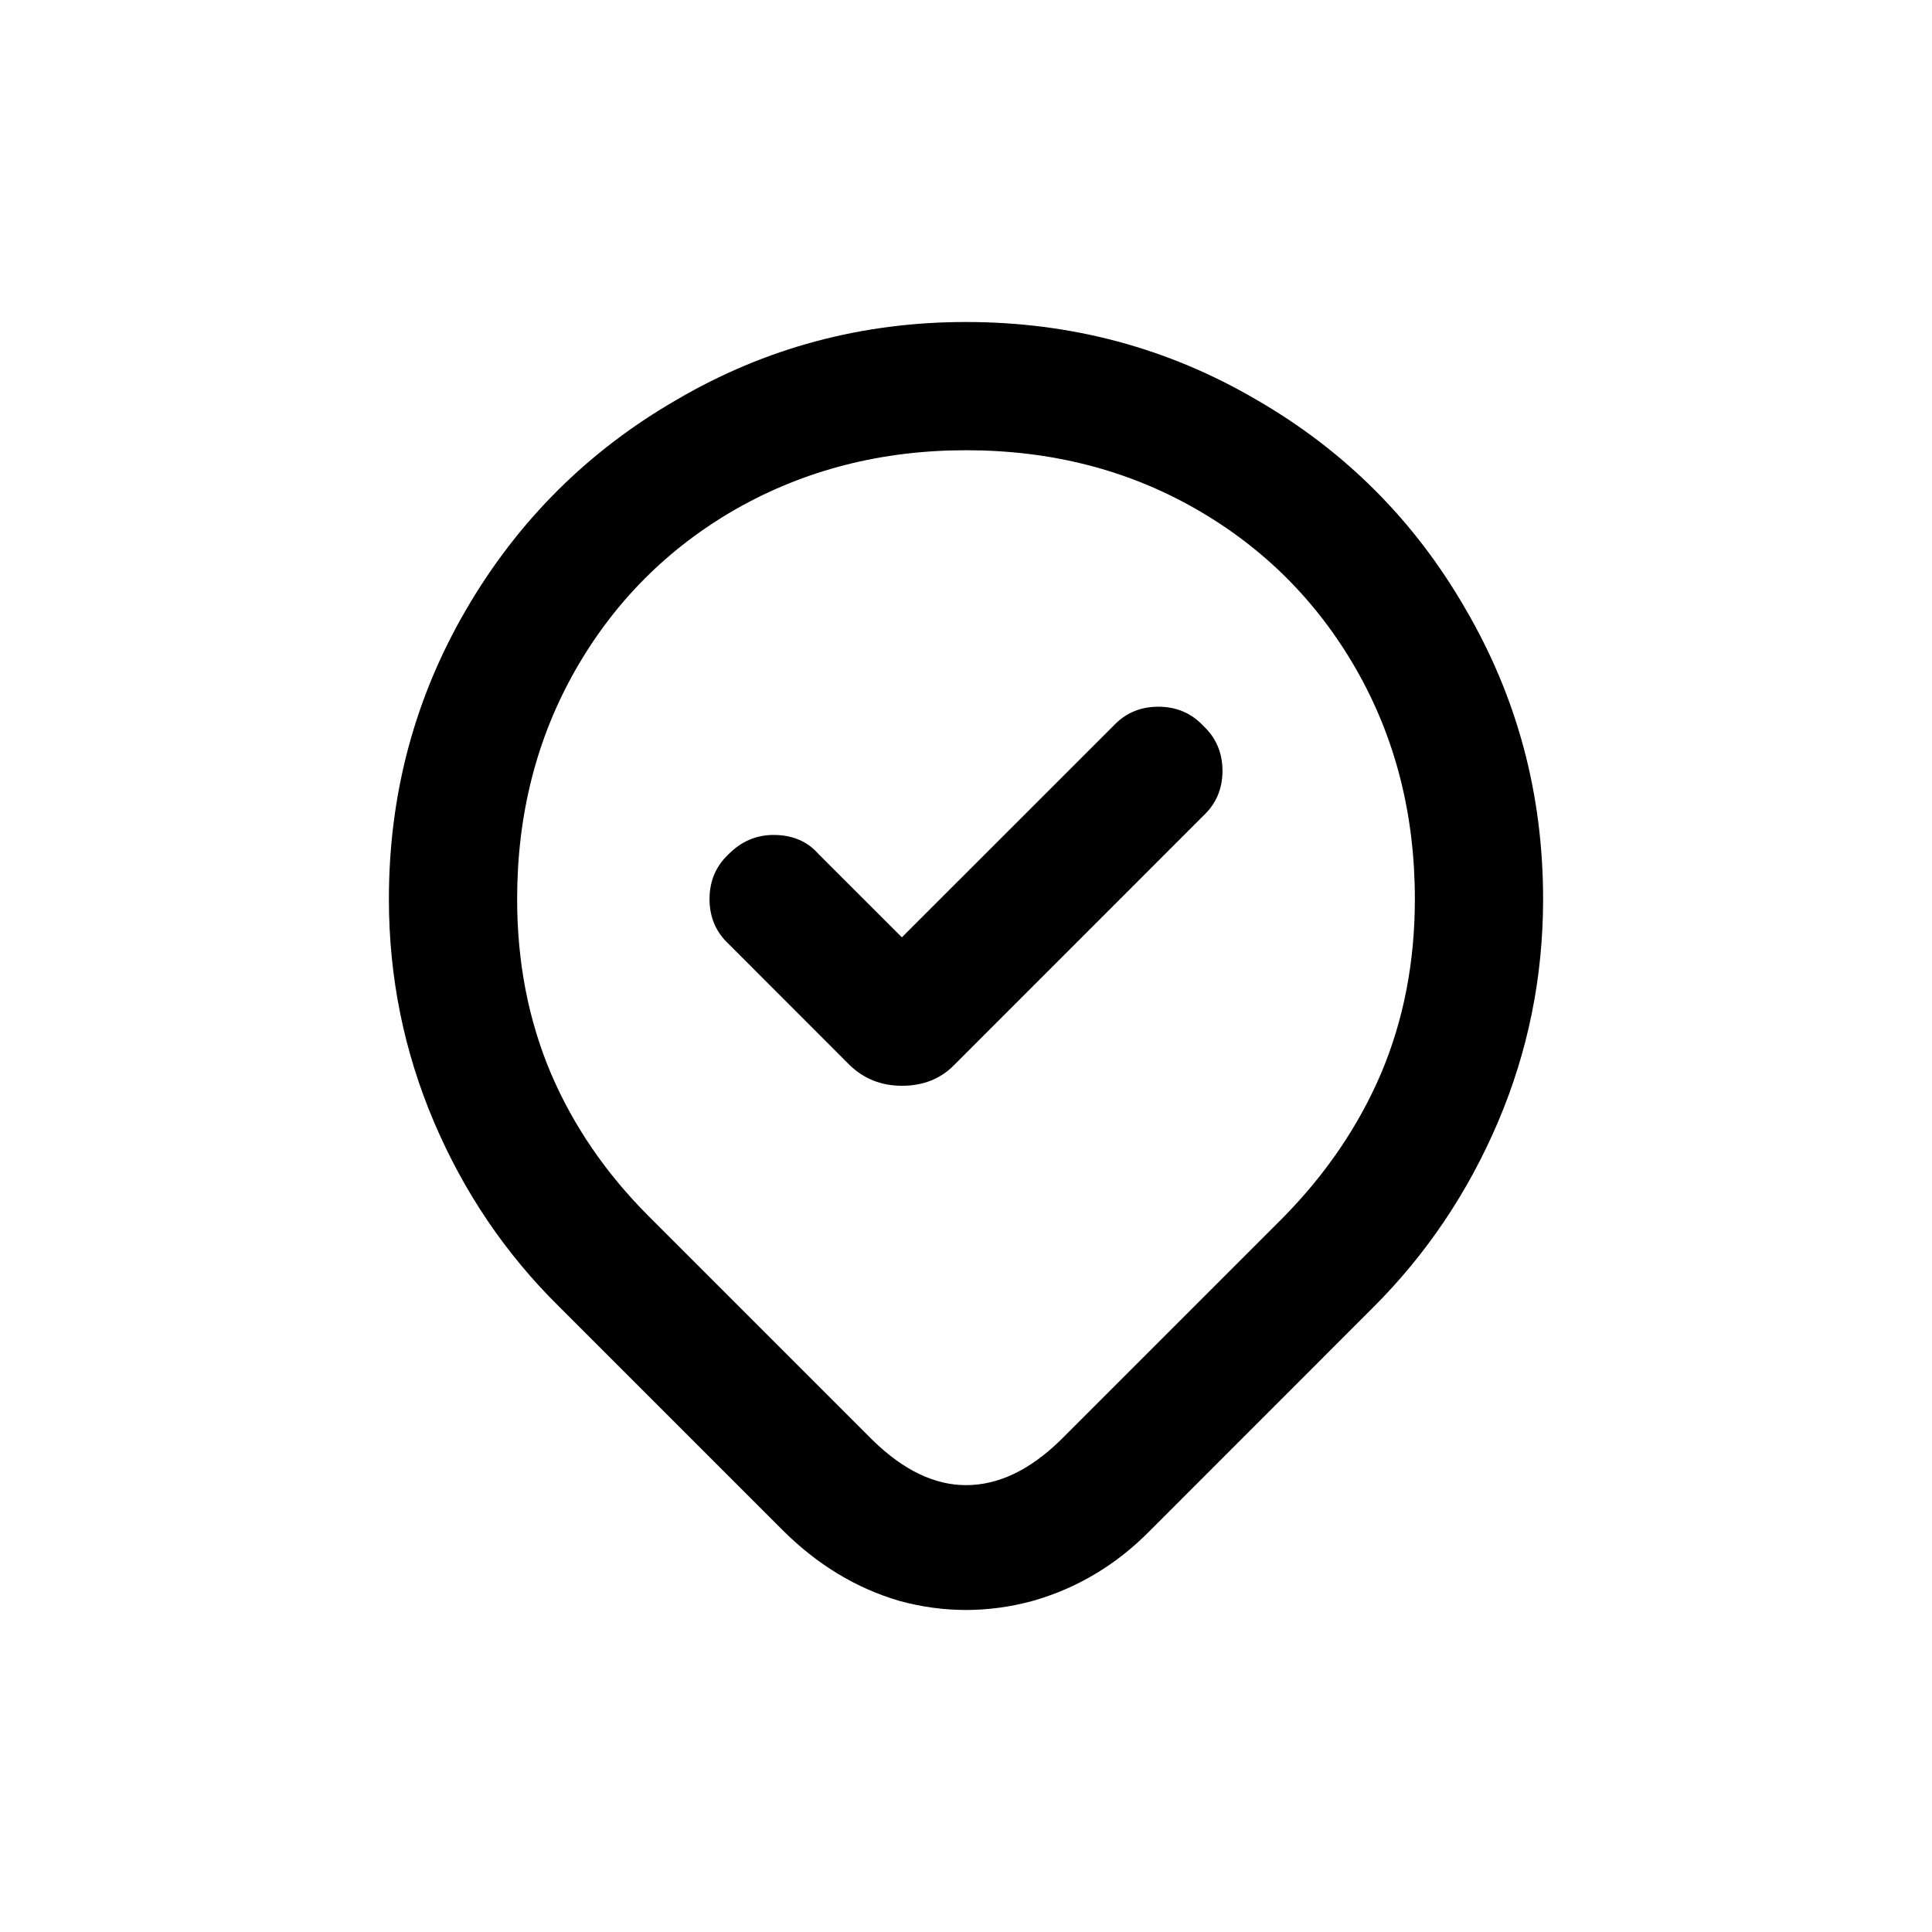 <svg width="24" height="24" viewBox="0 0 24 24" fill="none" xmlns="http://www.w3.org/2000/svg">
<path d="M12 5.593C10.957 5.593 10.006 5.835 9.149 6.32C8.302 6.804 7.636 7.47 7.151 8.318C6.667 9.166 6.424 10.116 6.424 11.169C6.424 11.951 6.564 12.673 6.844 13.335C7.123 13.987 7.528 14.578 8.059 15.109L10.84 17.89C11.222 18.263 11.609 18.449 12 18.449C12.401 18.449 12.792 18.263 13.174 17.89L15.941 15.123C16.472 14.583 16.877 13.987 17.156 13.335C17.436 12.673 17.576 11.951 17.576 11.169C17.576 10.116 17.333 9.166 16.849 8.318C16.364 7.47 15.698 6.804 14.851 6.32C14.003 5.835 13.053 5.593 12 5.593ZM12 4C13.304 4 14.506 4.321 15.605 4.964C16.704 5.598 17.571 6.464 18.204 7.563C18.847 8.663 19.169 9.864 19.169 11.169C19.169 12.137 18.982 13.06 18.61 13.935C18.237 14.811 17.72 15.58 17.058 16.241L14.292 19.008C13.873 19.436 13.383 19.73 12.825 19.888C12.275 20.037 11.725 20.037 11.176 19.888C10.635 19.73 10.151 19.436 9.722 19.008L6.941 16.227C6.28 15.575 5.763 14.811 5.39 13.935C5.018 13.06 4.831 12.137 4.831 11.169C4.831 9.864 5.153 8.663 5.796 7.563C6.438 6.464 7.309 5.598 8.409 4.964C9.508 4.321 10.705 4 12 4ZM13.831 9.017C13.98 8.858 14.166 8.779 14.389 8.779C14.613 8.779 14.799 8.858 14.948 9.017C15.107 9.166 15.186 9.352 15.186 9.576C15.186 9.799 15.107 9.985 14.948 10.134L11.846 13.237C11.679 13.404 11.464 13.488 11.204 13.488C10.952 13.488 10.738 13.404 10.561 13.237L9.052 11.727C8.893 11.579 8.814 11.392 8.814 11.169C8.814 10.945 8.893 10.759 9.052 10.61C9.21 10.451 9.396 10.372 9.61 10.372C9.843 10.372 10.03 10.451 10.169 10.61L11.679 12.119C11.725 12.165 11.655 12.198 11.469 12.217C11.292 12.235 11.11 12.235 10.924 12.217C10.747 12.198 10.682 12.165 10.728 12.119L13.831 9.017Z" fill="black"/>
</svg>
